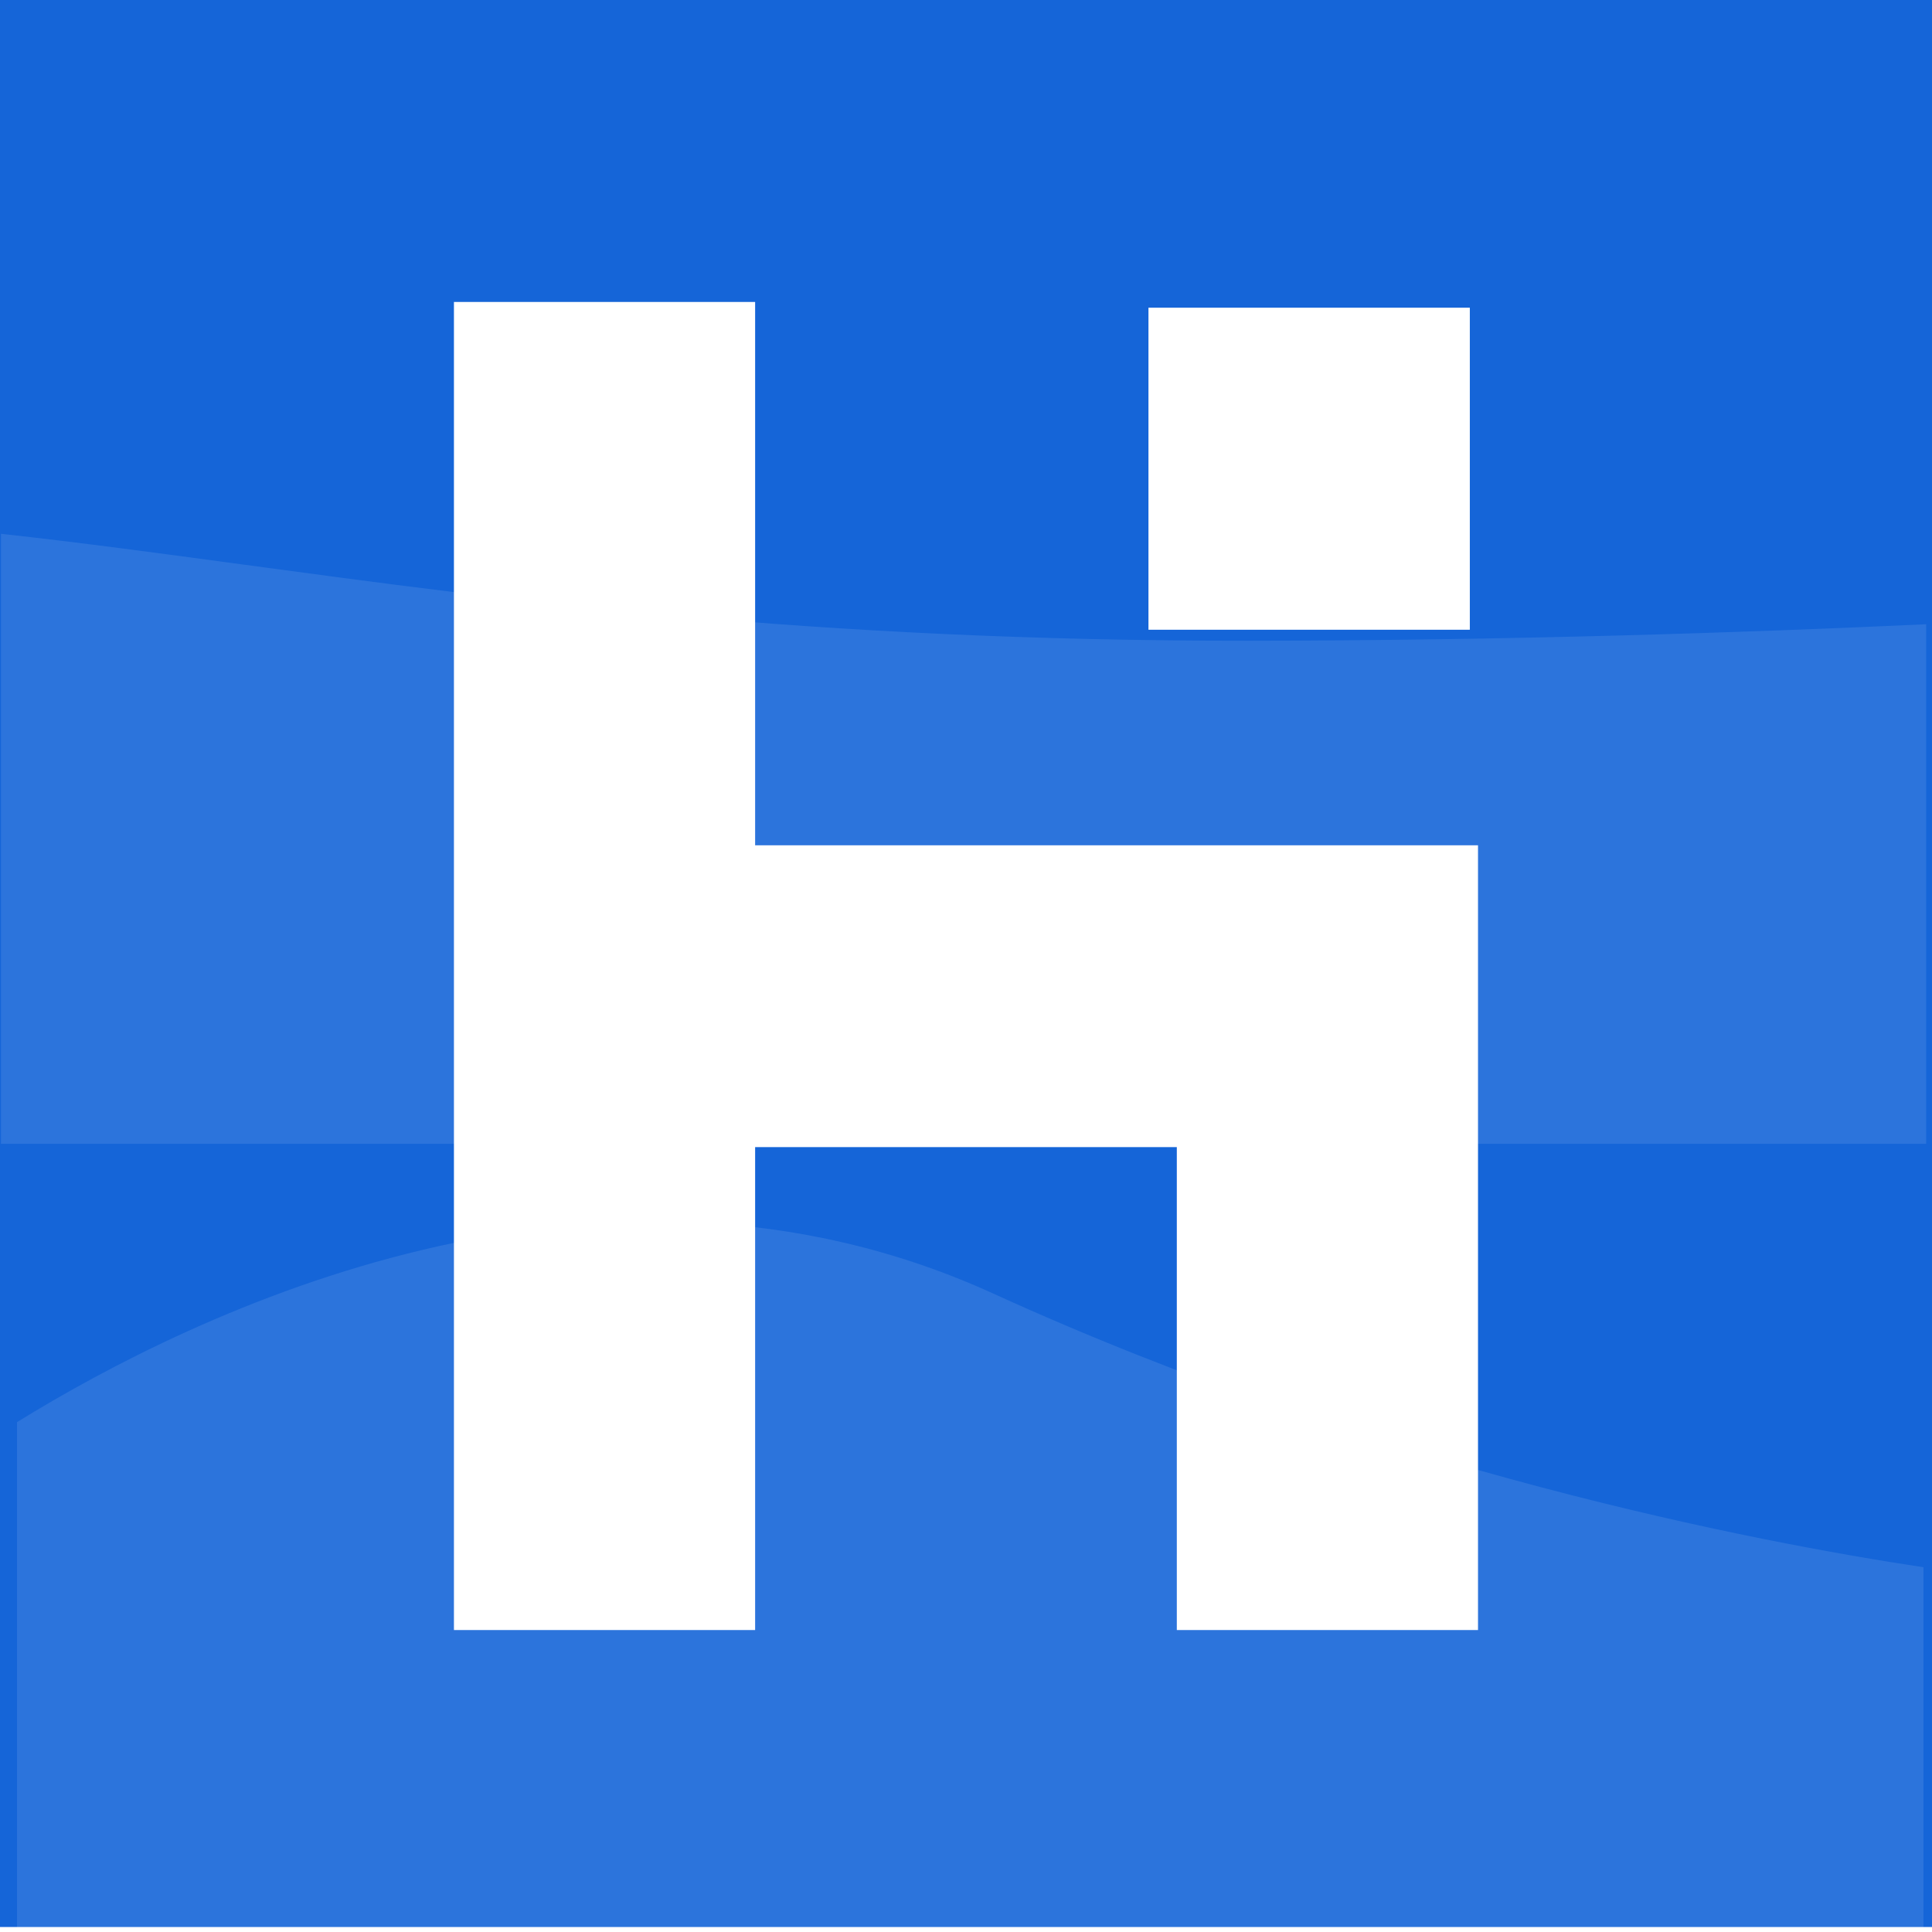 <svg xmlns="http://www.w3.org/2000/svg" xmlns:xlink="http://www.w3.org/1999/xlink" version="1.1" width="1000" height="1000" viewBox="0 0 1000 1000" xml:space="preserve">
<desc>Created with Fabric.js 3.5.0</desc>
<defs>
</defs>
<rect x="0" y="0" width="100%" height="100%" fill="#ffffff"/>
<g transform="matrix(27.248 0 0 27.214 498.543 493.96)" id="942023">
<path style="stroke: none; stroke-width: 1; stroke-dasharray: none; stroke-linecap: butt; stroke-dashoffset: 0; stroke-linejoin: miter; stroke-miterlimit: 4; is-custom-font: none; font-file-url: none; fill: rgb(21,101,216); fill-rule: nonzero; opacity: 1;" vector-effect="non-scaling-stroke" transform=" translate(-18.462, -18.5)" d="M 36.923 0 H 0 V 37 H 36.923 V 0 Z" stroke-linecap="round"/>
</g>
<g transform="matrix(26.988 0 0 10.556 498.75 434.155)" id="864612">
<path style="stroke: none; stroke-width: 1; stroke-dasharray: none; stroke-linecap: butt; stroke-dashoffset: 0; stroke-linejoin: miter; stroke-miterlimit: 4; is-custom-font: none; font-file-url: none; fill: rgb(255,255,255); fill-rule: nonzero; opacity: 0.1;" vector-effect="non-scaling-stroke" transform=" translate(-18.462, -15.045)" d="M 36.923 4.525 V 30 H 0 V 0.091 C 1.506 0.512 3.037 1.042 4.655 1.602 C 9.658 3.333 15.485 5.35 23.93 5.334 C 28.897 5.324 33.469 4.935 36.923 4.525 Z" stroke-linecap="round"/>
</g>
<g transform="matrix(26.726 0 0 27.976 502.211 823.342)" id="987577">
<path style="stroke: none; stroke-width: 1; stroke-dasharray: none; stroke-linecap: butt; stroke-dashoffset: 0; stroke-linejoin: miter; stroke-miterlimit: 4; is-custom-font: none; font-file-url: none; fill: rgb(255,255,255); fill-rule: nonzero; opacity: 0.1;" vector-effect="non-scaling-stroke" transform=" translate(-18.462, -7.167)" d="M 36.923 6.733 V 14 H 0 V 4.049 C 3.416 2.031 11.283 -1.652 18.901 1.667 C 26.414 4.94 33.684 6.267 36.923 6.733 Z" stroke-linecap="round"/>
</g>
<g transform="matrix(28.833 0 0 28.833 677.625 242.625)" id="834890">
<path style="stroke: none; stroke-width: 1; stroke-dasharray: none; stroke-linecap: butt; stroke-dashoffset: 0; stroke-linejoin: miter; stroke-miterlimit: 4; is-custom-font: none; font-file-url: none; fill: rgb(255,255,255); fill-rule: nonzero; opacity: 1;" vector-effect="non-scaling-stroke" transform=" translate(-3.808, -3.672)" d="M 0.923 6.562 H 6.692 V 0.781 H 0.923 V 6.562 Z" stroke-linecap="round"/>
</g>
<g transform="matrix(27.023 0 0 27.023 500 500)" id="20194">
<path style="stroke: none; stroke-width: 1; stroke-dasharray: none; stroke-linecap: butt; stroke-dashoffset: 0; stroke-linejoin: miter; stroke-miterlimit: 4; is-custom-font: none; font-file-url: none; fill: rgb(255,255,255); fill-rule: nonzero; opacity: 1;" vector-effect="non-scaling-stroke" transform=" translate(-9.885, -13.5)" d="M 5.846 0.781 H 0.077 V 26.219 H 5.846 V 16.969 H 13.923 V 26.219 H 19.692 V 11.188 H 5.846 V 0.781 Z" stroke-linecap="round"/>
</g>
</svg>
